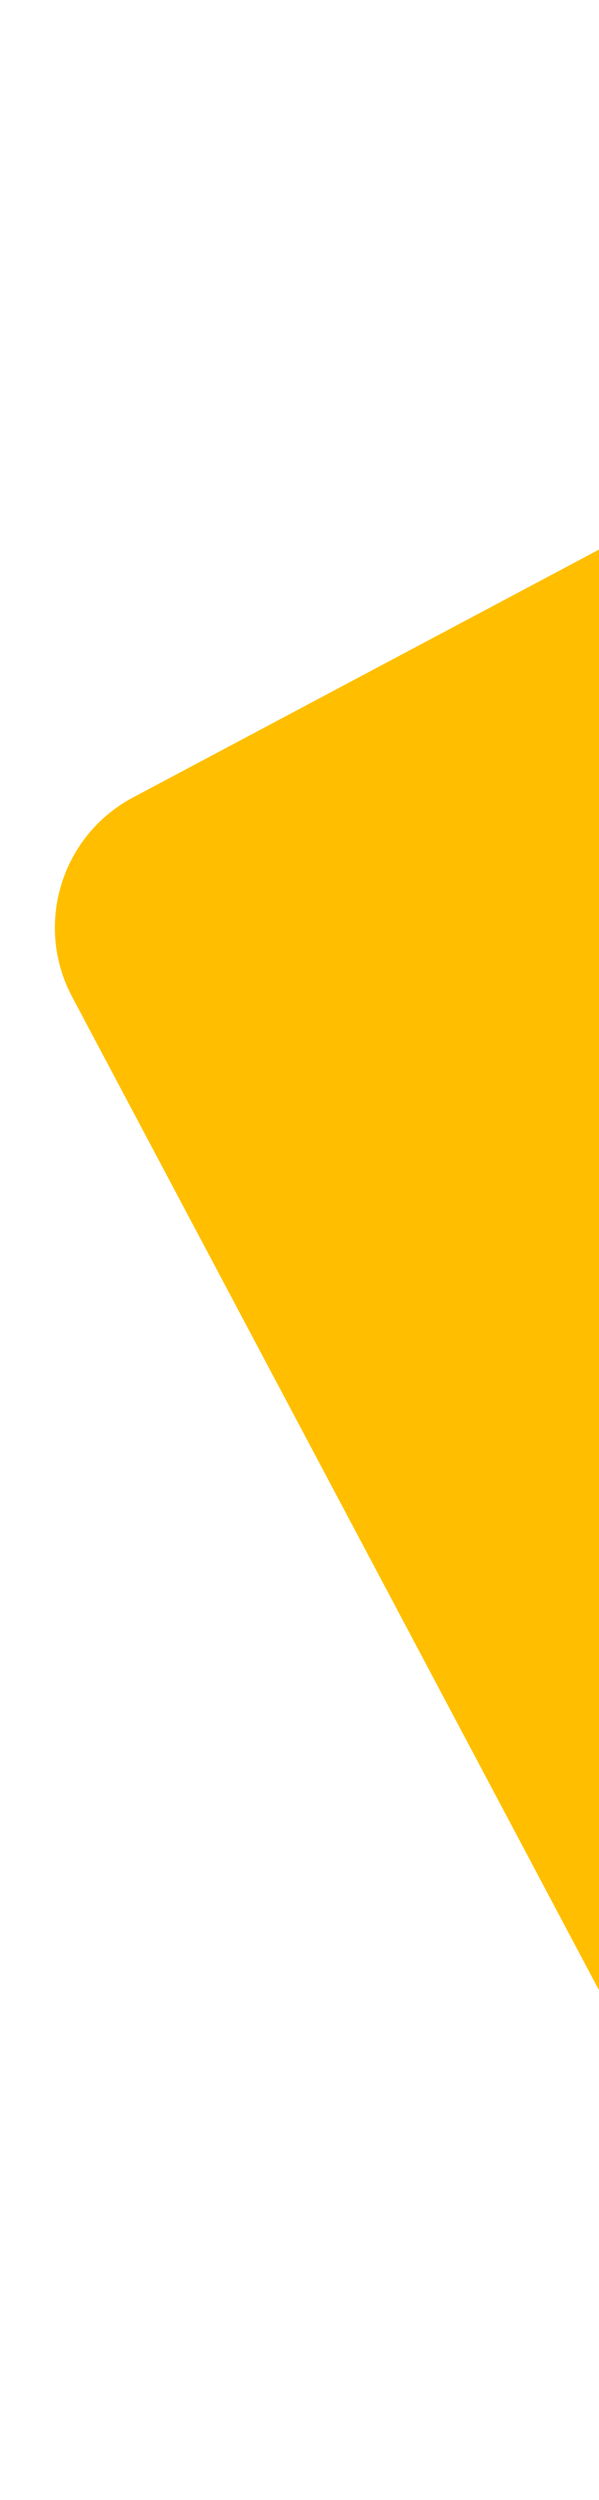 <svg width="179" height="746" viewBox="0 0 179 746" fill="none" xmlns="http://www.w3.org/2000/svg">
<path d="M448.589 20.804L39.76 237.951C18.303 249.348 10.147 275.982 21.544 297.439L238.691 706.268C250.088 727.725 276.722 735.881 298.179 724.484L707.008 507.337C728.466 495.94 736.621 469.306 725.224 447.849L508.077 39.02C496.68 17.563 470.047 9.407 448.589 20.804Z" fill="#FFBF00"/>
</svg>
